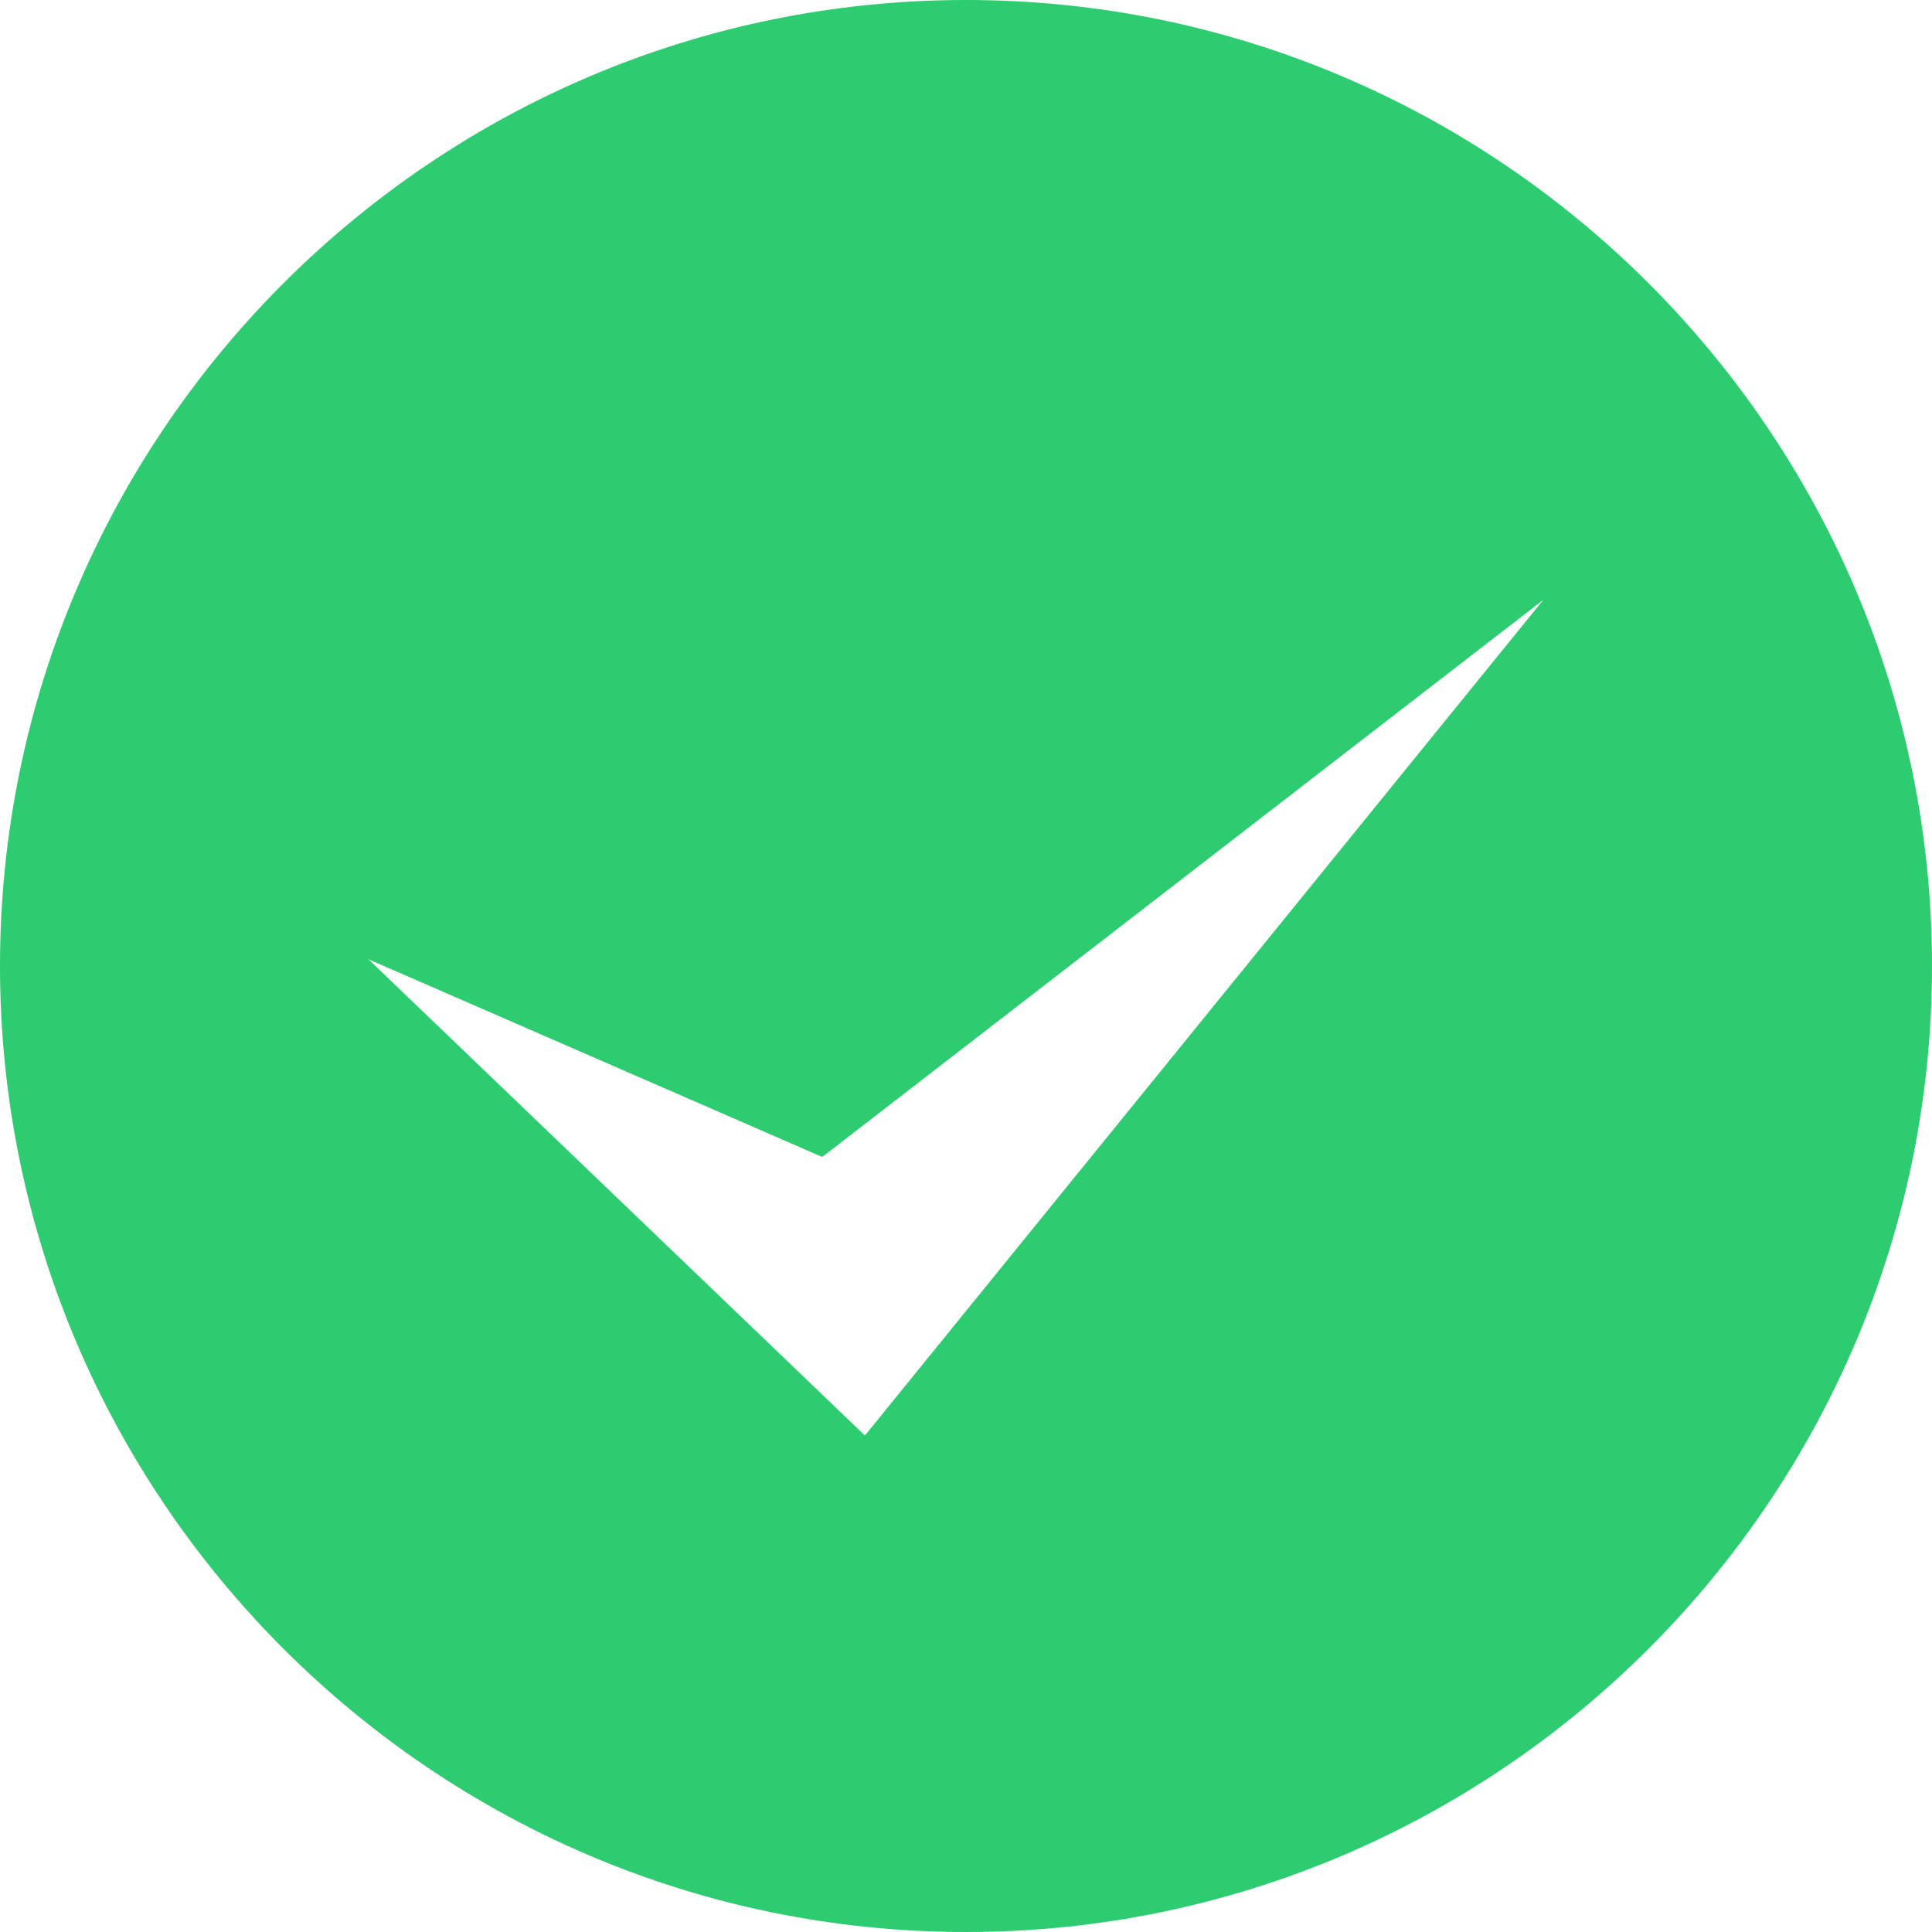 <svg width="86" height="86" viewBox="0 0 86 86" fill="none" xmlns="http://www.w3.org/2000/svg">
<path d="M43 0C19.3 0 0 19.3 0 43C0 66.7 19.3 86 43 86C66.7 86 86 66.7 86 43C86 19.3 66.7 0 43 0ZM38.5 63.9L16.4 42.7L36.6 51.5L68.7 26.7L38.5 63.9Z" fill="#2DCC70"/>
</svg>
